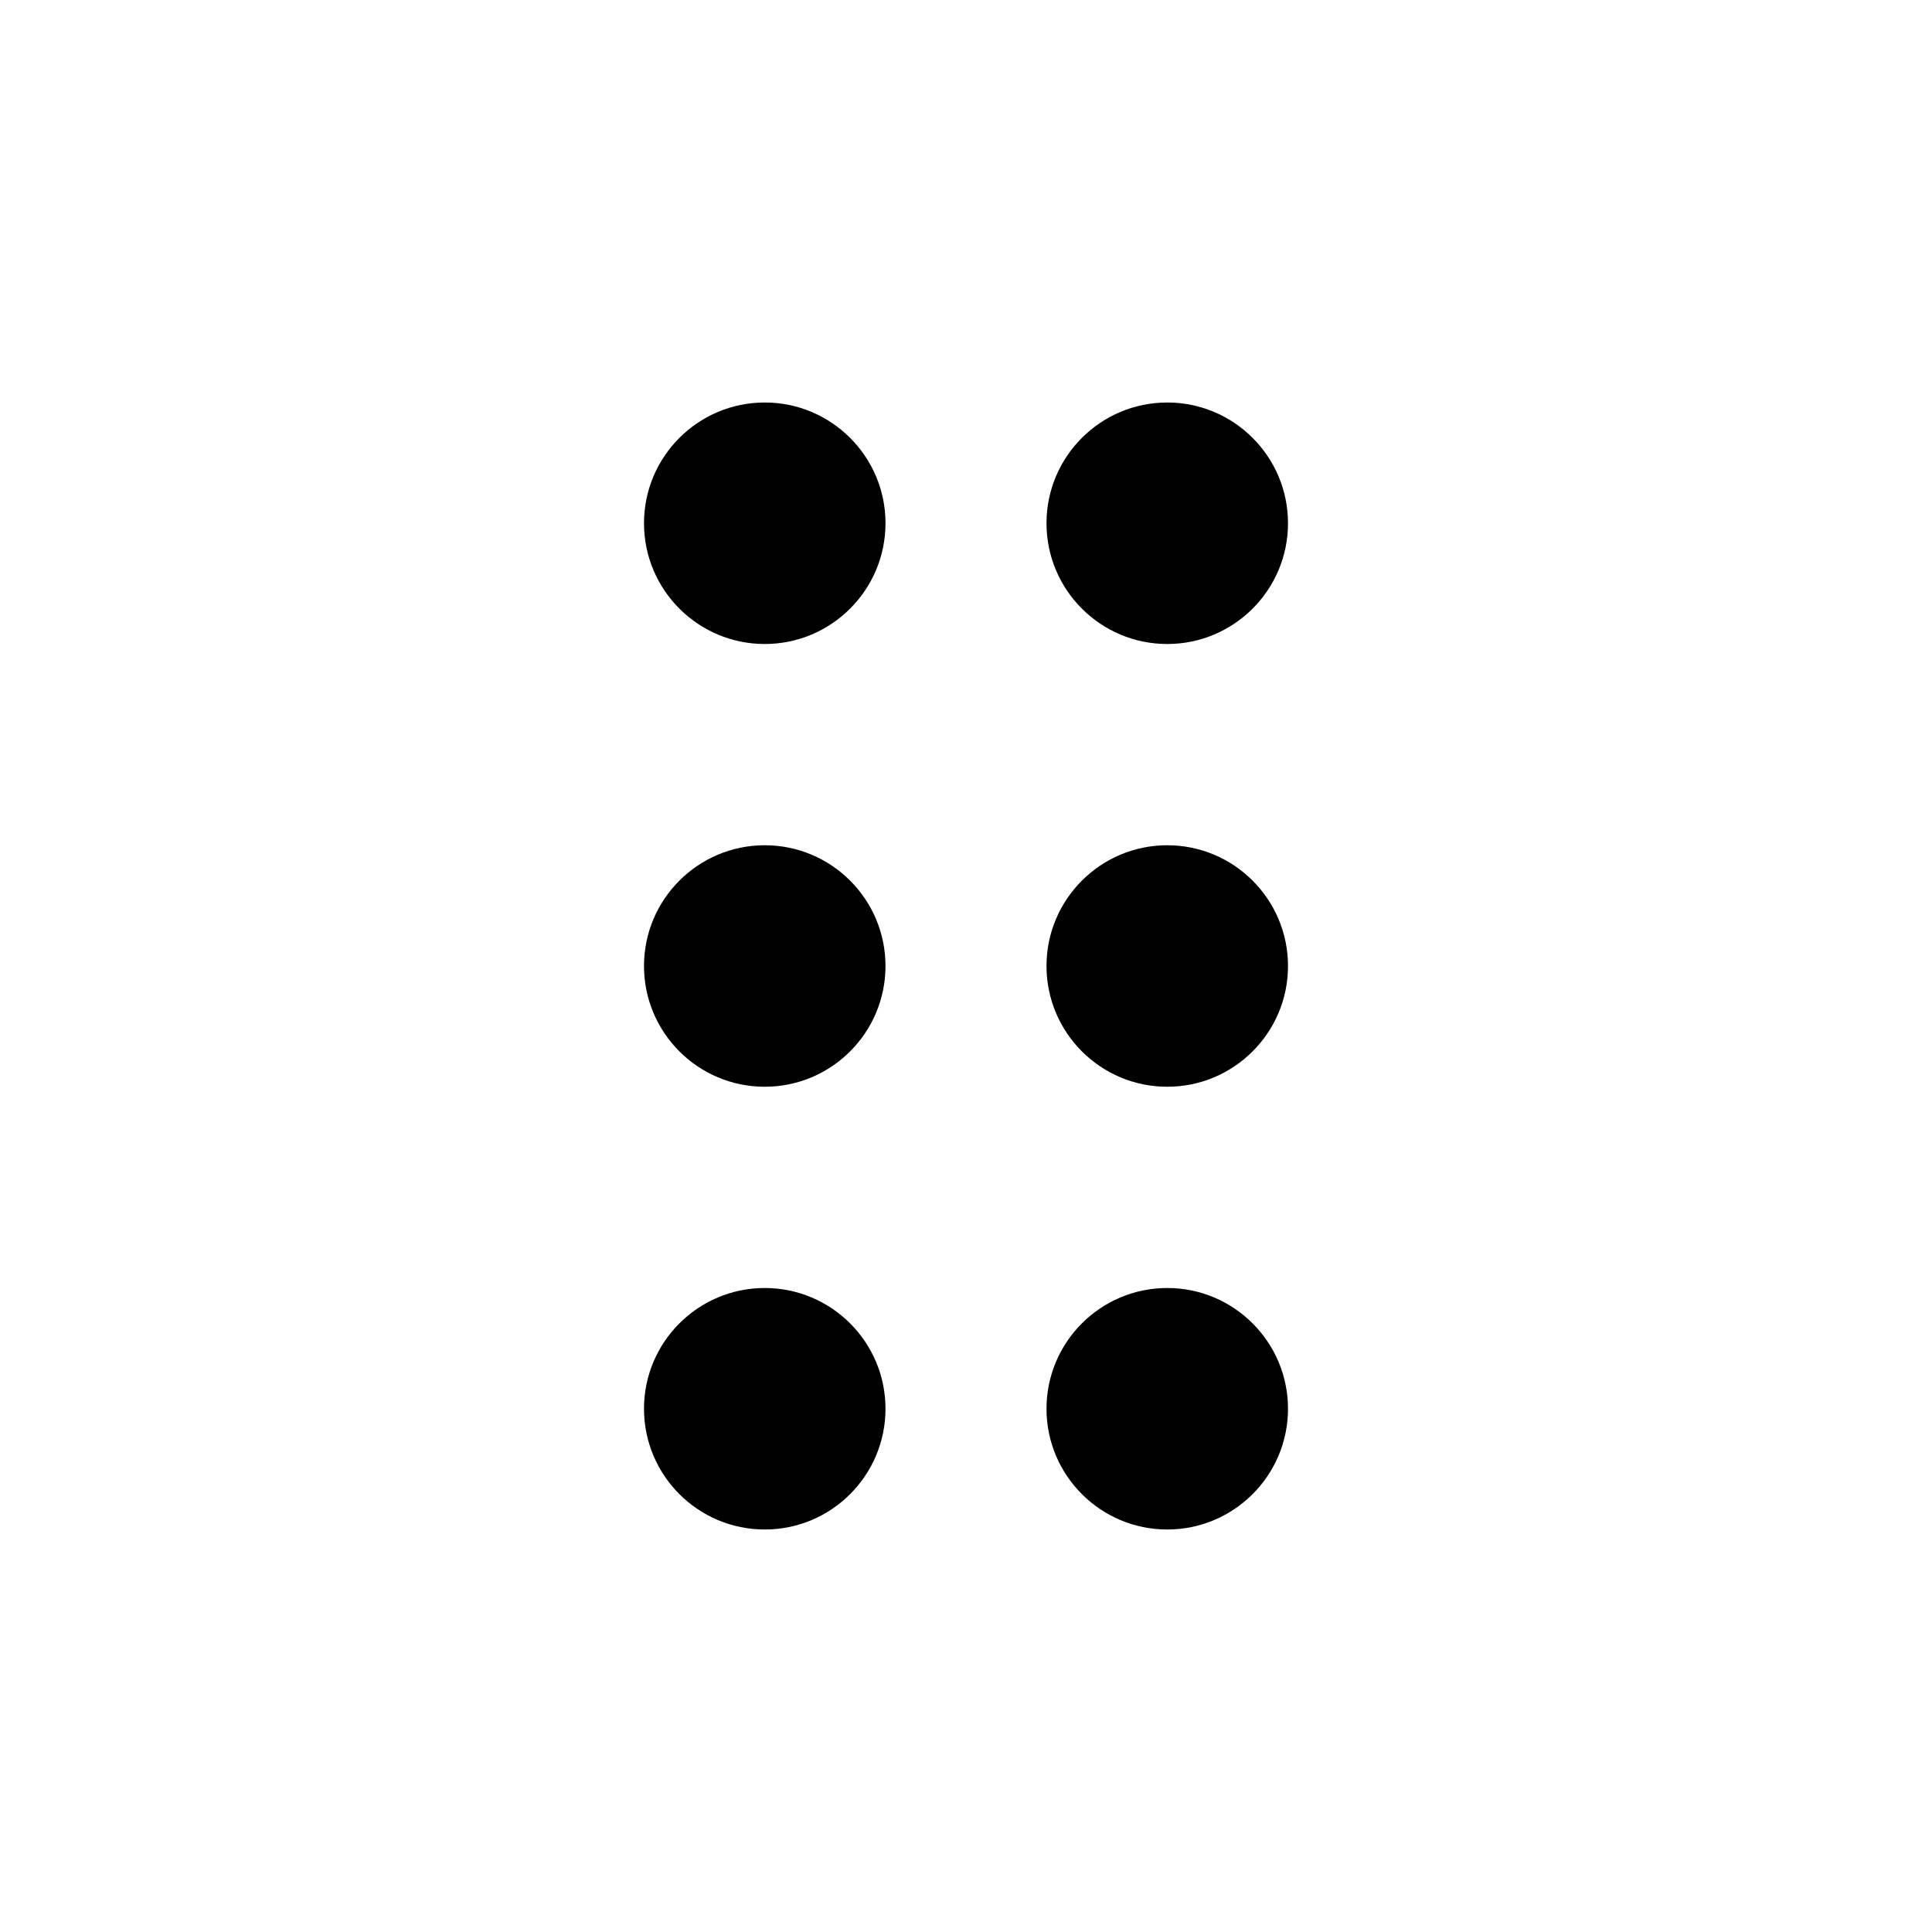 <svg width="24" height="24" viewBox="0 0 24 24" fill="none" xmlns="http://www.w3.org/2000/svg">
<path d="M9.5 8C10.328 8 11 7.328 11 6.5C11 5.672 10.328 5 9.5 5C8.672 5 8 5.672 8 6.5C8 7.328 8.672 8 9.5 8Z" fill="black"/>
<path d="M9.5 13.5C10.328 13.5 11 12.828 11 12C11 11.172 10.328 10.5 9.5 10.5C8.672 10.5 8 11.172 8 12C8 12.828 8.672 13.5 9.5 13.5Z" fill="black"/>
<path d="M9.5 19C10.328 19 11 18.328 11 17.5C11 16.672 10.328 16 9.5 16C8.672 16 8 16.672 8 17.5C8 18.328 8.672 19 9.5 19Z" fill="black"/>
<path d="M14.5 8C15.328 8 16 7.328 16 6.5C16 5.672 15.328 5 14.5 5C13.672 5 13 5.672 13 6.5C13 7.328 13.672 8 14.5 8Z" fill="black"/>
<path d="M14.5 13.5C15.328 13.5 16 12.828 16 12C16 11.172 15.328 10.5 14.5 10.5C13.672 10.5 13 11.172 13 12C13 12.828 13.672 13.5 14.5 13.5Z" fill="black"/>
<path d="M14.5 19C15.328 19 16 18.328 16 17.5C16 16.672 15.328 16 14.5 16C13.672 16 13 16.672 13 17.5C13 18.328 13.672 19 14.5 19Z" fill="black"/>
</svg>
